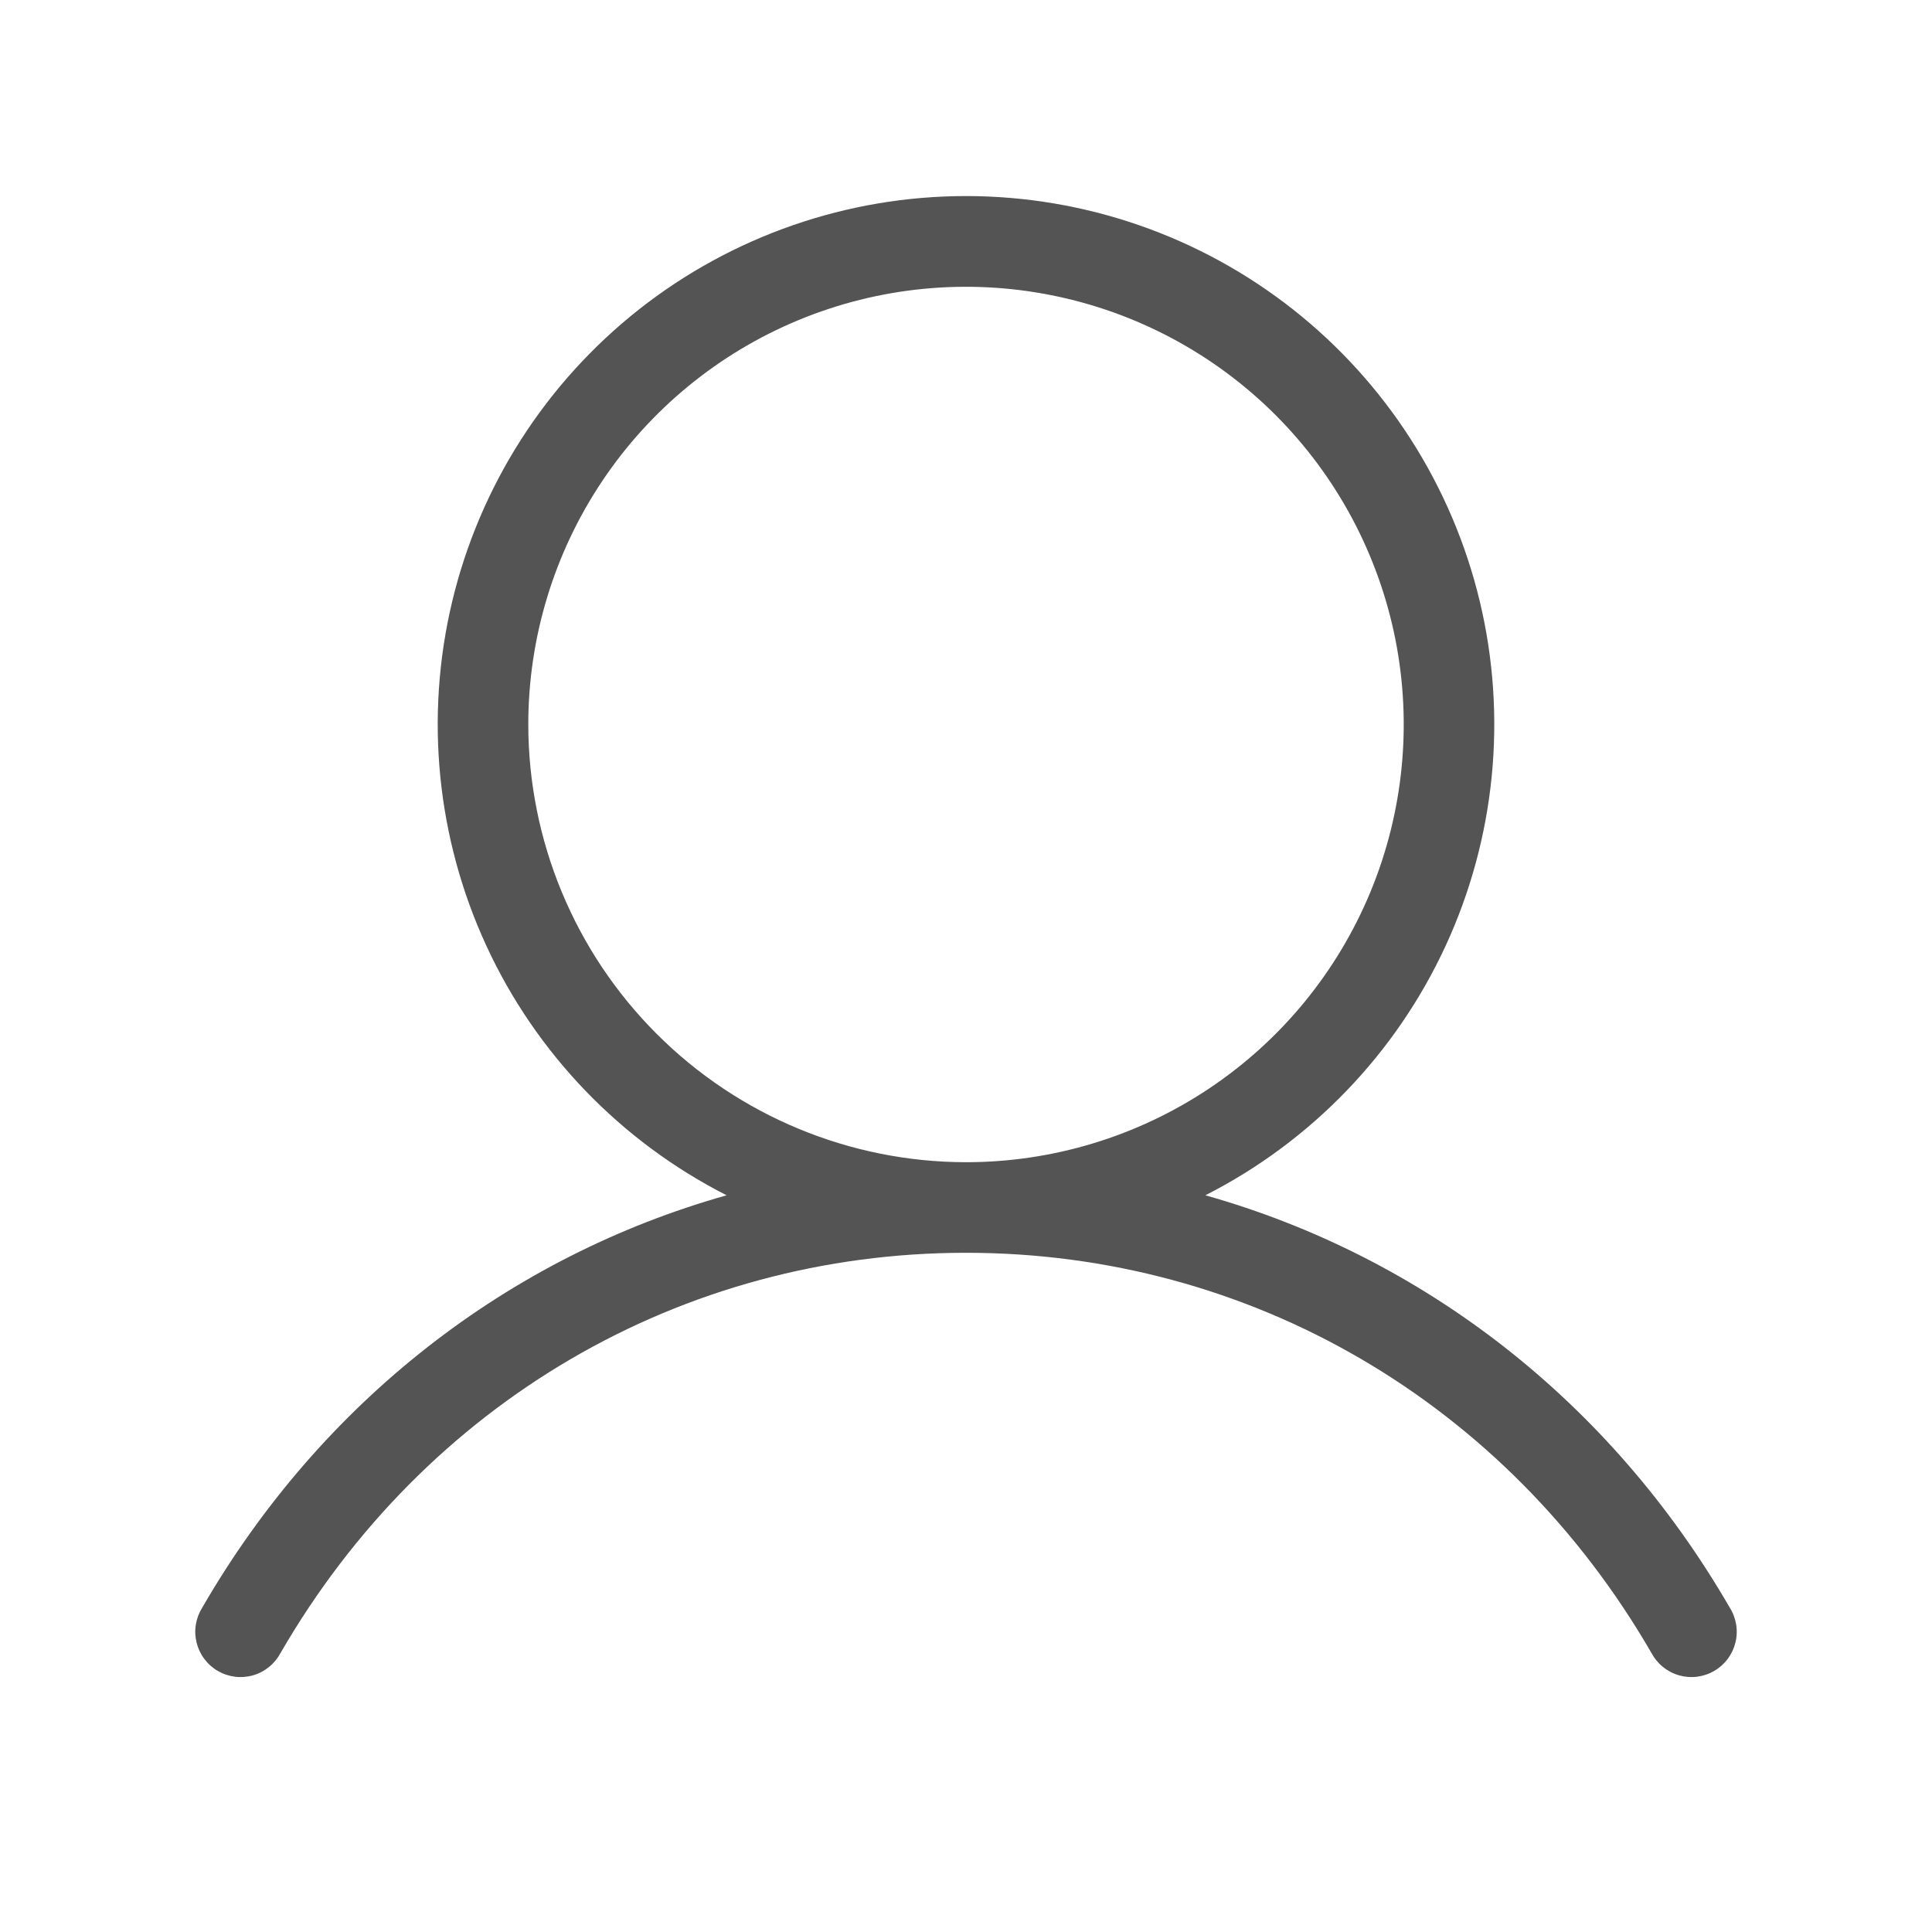 <svg width="50" height="50" viewBox="0 0 50 50" fill="none" xmlns="http://www.w3.org/2000/svg">
<path d="M44.764 41.602C41.676 36.266 36.828 32.522 31.195 30.934C33.934 29.541 36.124 27.268 37.412 24.479C38.7 21.69 39.011 18.548 38.296 15.561C37.58 12.573 35.879 9.914 33.467 8.011C31.055 6.109 28.072 5.074 25 5.074C21.928 5.074 18.945 6.109 16.533 8.011C14.121 9.914 12.42 12.573 11.704 15.561C10.989 18.548 11.3 21.69 12.588 24.479C13.876 27.268 16.066 29.541 18.805 30.934C13.172 32.52 8.324 36.264 5.236 41.602C5.152 41.735 5.095 41.884 5.069 42.04C5.043 42.196 5.05 42.355 5.087 42.509C5.125 42.663 5.193 42.807 5.288 42.933C5.383 43.06 5.502 43.166 5.639 43.245C5.776 43.324 5.927 43.374 6.084 43.394C6.241 43.413 6.4 43.4 6.552 43.356C6.704 43.312 6.845 43.237 6.967 43.137C7.09 43.037 7.19 42.913 7.264 42.773C11.016 36.291 17.645 32.422 25 32.422C32.355 32.422 38.984 36.291 42.736 42.773C42.81 42.913 42.91 43.037 43.033 43.137C43.155 43.237 43.297 43.312 43.448 43.356C43.6 43.4 43.759 43.413 43.916 43.394C44.073 43.374 44.224 43.324 44.361 43.245C44.498 43.166 44.617 43.06 44.712 42.933C44.807 42.807 44.875 42.663 44.913 42.509C44.951 42.355 44.957 42.196 44.931 42.04C44.905 41.884 44.849 41.735 44.764 41.602ZM13.672 18.75C13.672 16.509 14.336 14.319 15.581 12.456C16.826 10.594 18.595 9.142 20.665 8.284C22.735 7.427 25.013 7.202 27.21 7.64C29.407 8.077 31.426 9.156 33.01 10.74C34.594 12.324 35.673 14.343 36.111 16.54C36.548 18.737 36.323 21.015 35.466 23.085C34.608 25.155 33.157 26.924 31.294 28.169C29.431 29.414 27.241 30.078 25 30.078C21.997 30.075 19.117 28.88 16.994 26.756C14.87 24.633 13.675 21.753 13.672 18.75Z" fill="#545454"/>
</svg>
